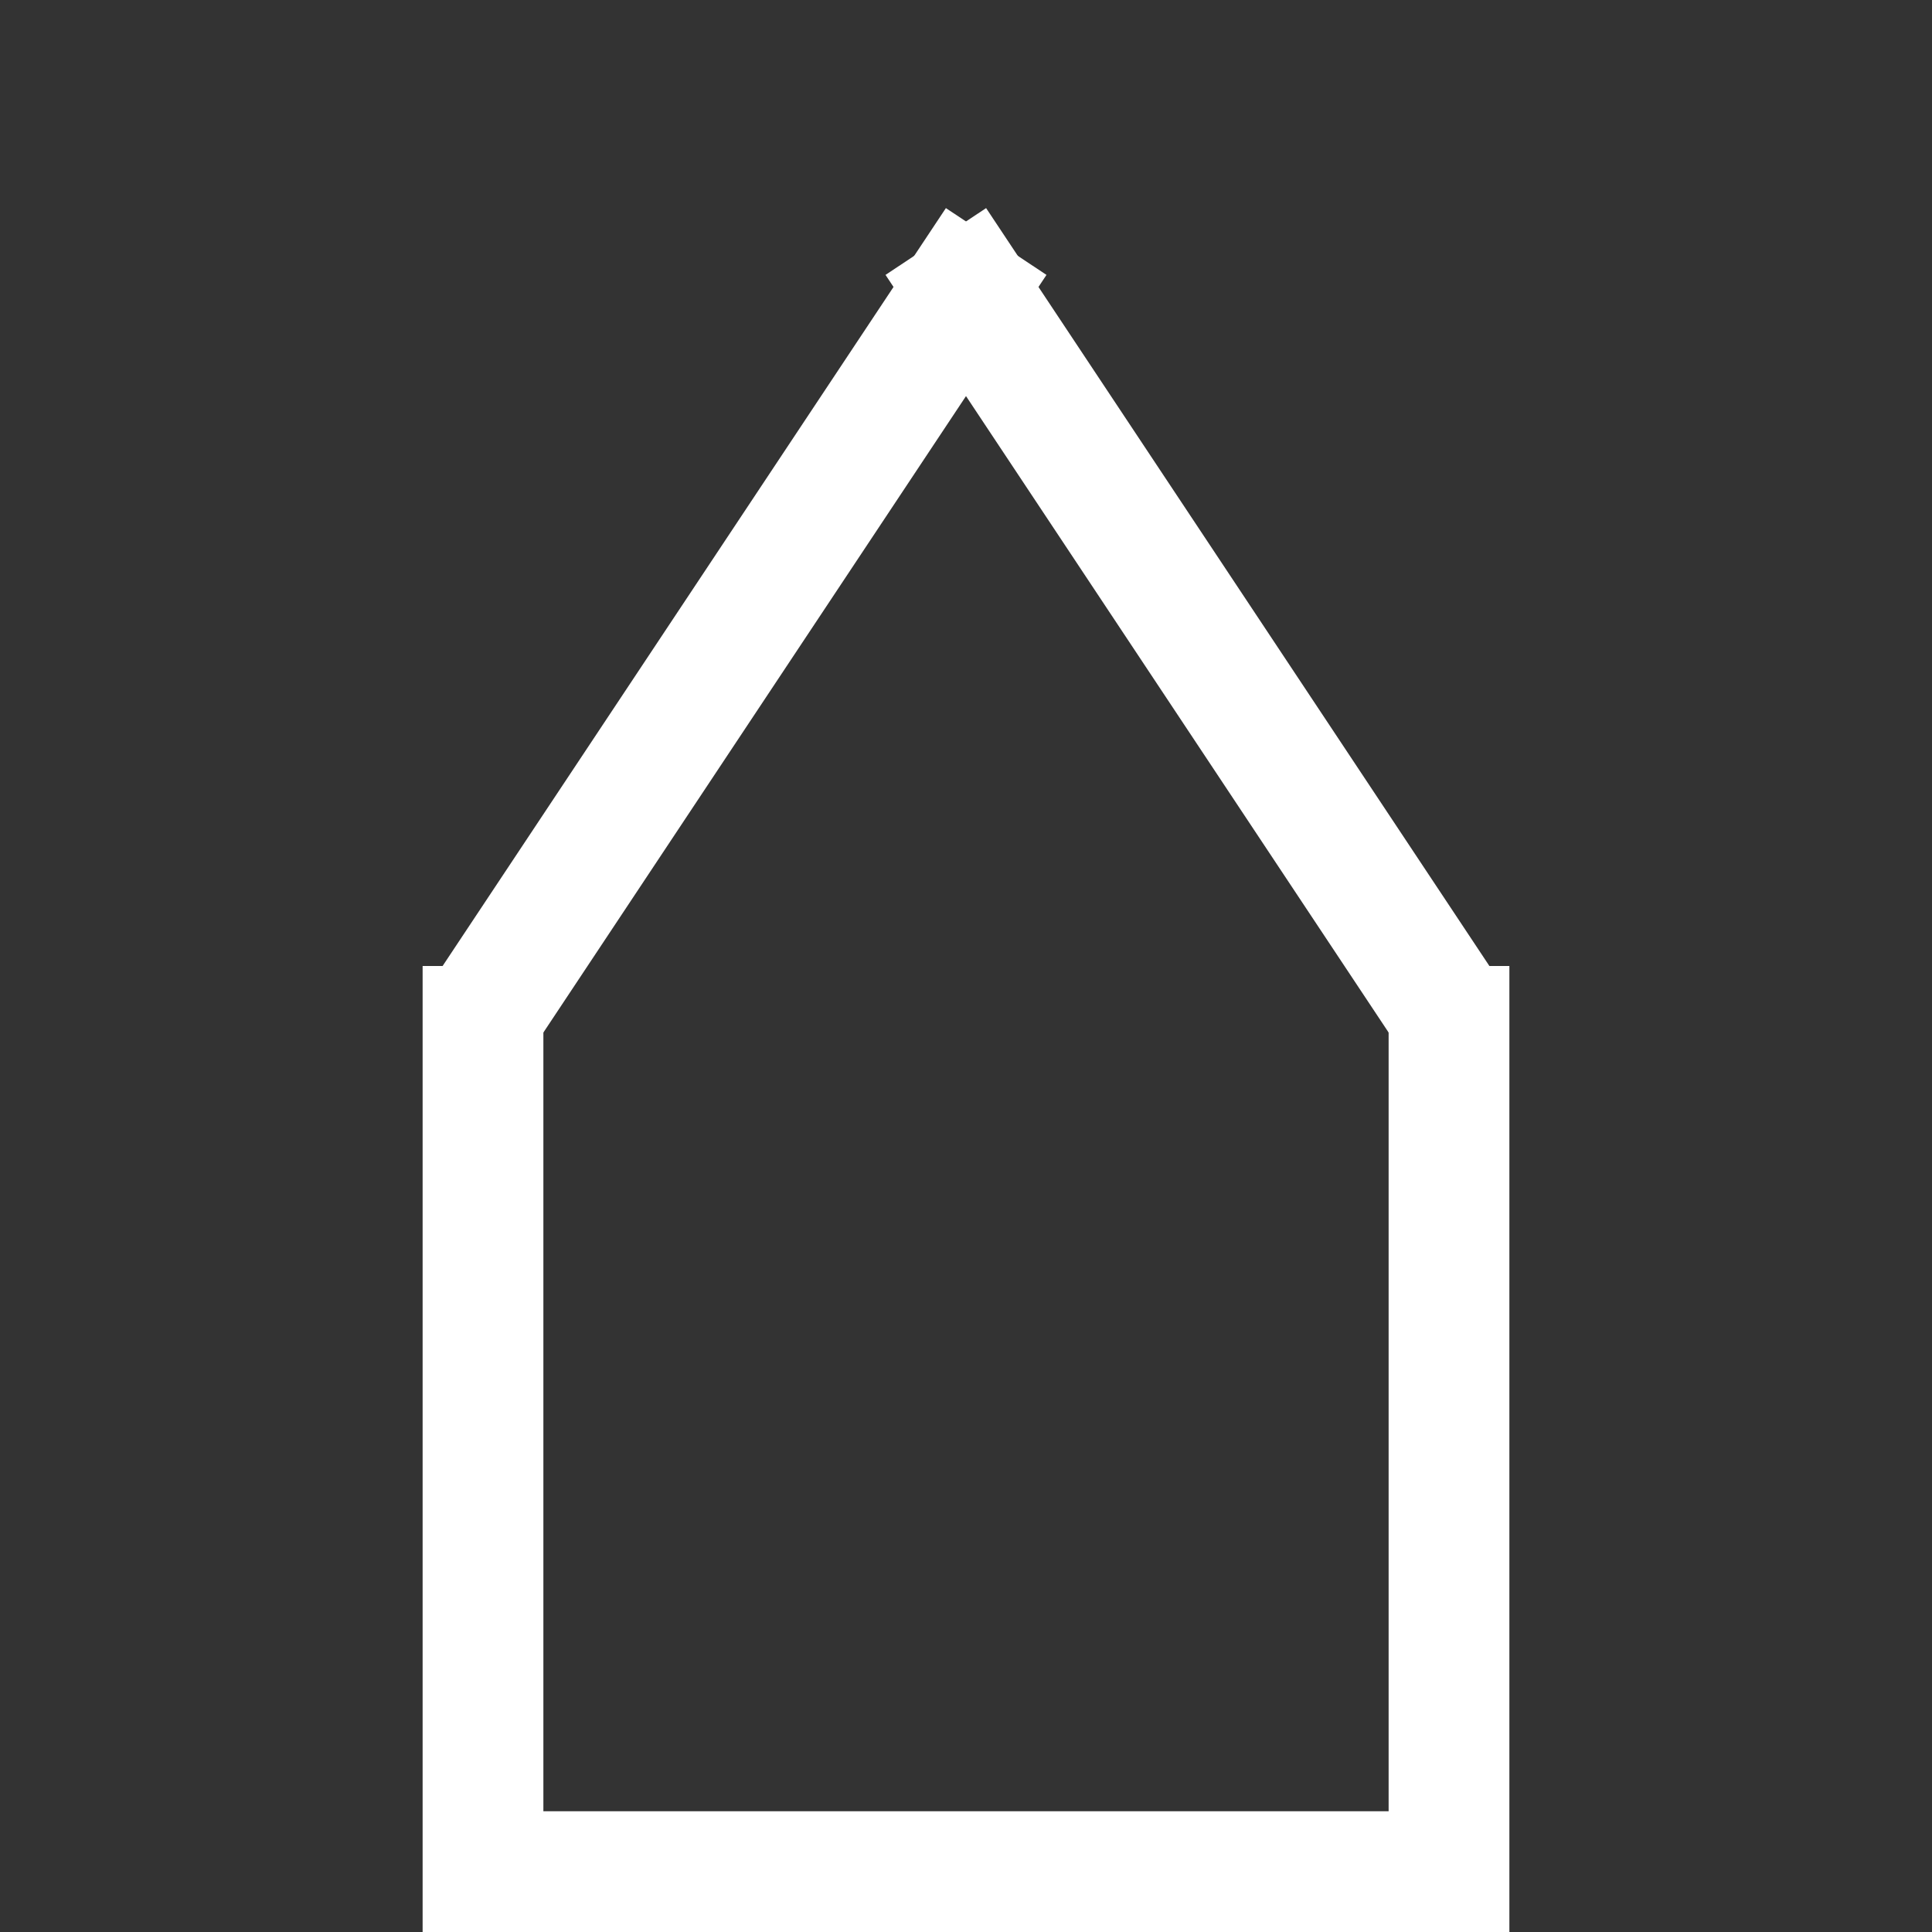 <?xml version="1.0"?>
<svg xmlns="http://www.w3.org/2000/svg" viewBox="0 0 16 16">
    <rect x="0" y="0" width="16" height="16" fill="#333333" stroke="none"/>
    <line x1="4" y1="16" x2="12" y2="16" stroke="white" stroke-width="2"/>
    <line x1="4" y1="16" x2="4" y2="8" stroke="white" stroke-width="1"/>
    <line x1="12" y1="16" x2="12" y2="8" stroke="white" stroke-width="1"/>
    <line x1="12" y1="8.4" x2="7.75" y2="2" stroke="white" stroke-width="1"/>
    <line x1="4" y1="8.4" x2="8.25" y2="2" stroke="white" stroke-width="1"/>
    <rect x="6" y="16" width="4" height="8" fill="red"/>
</svg>
